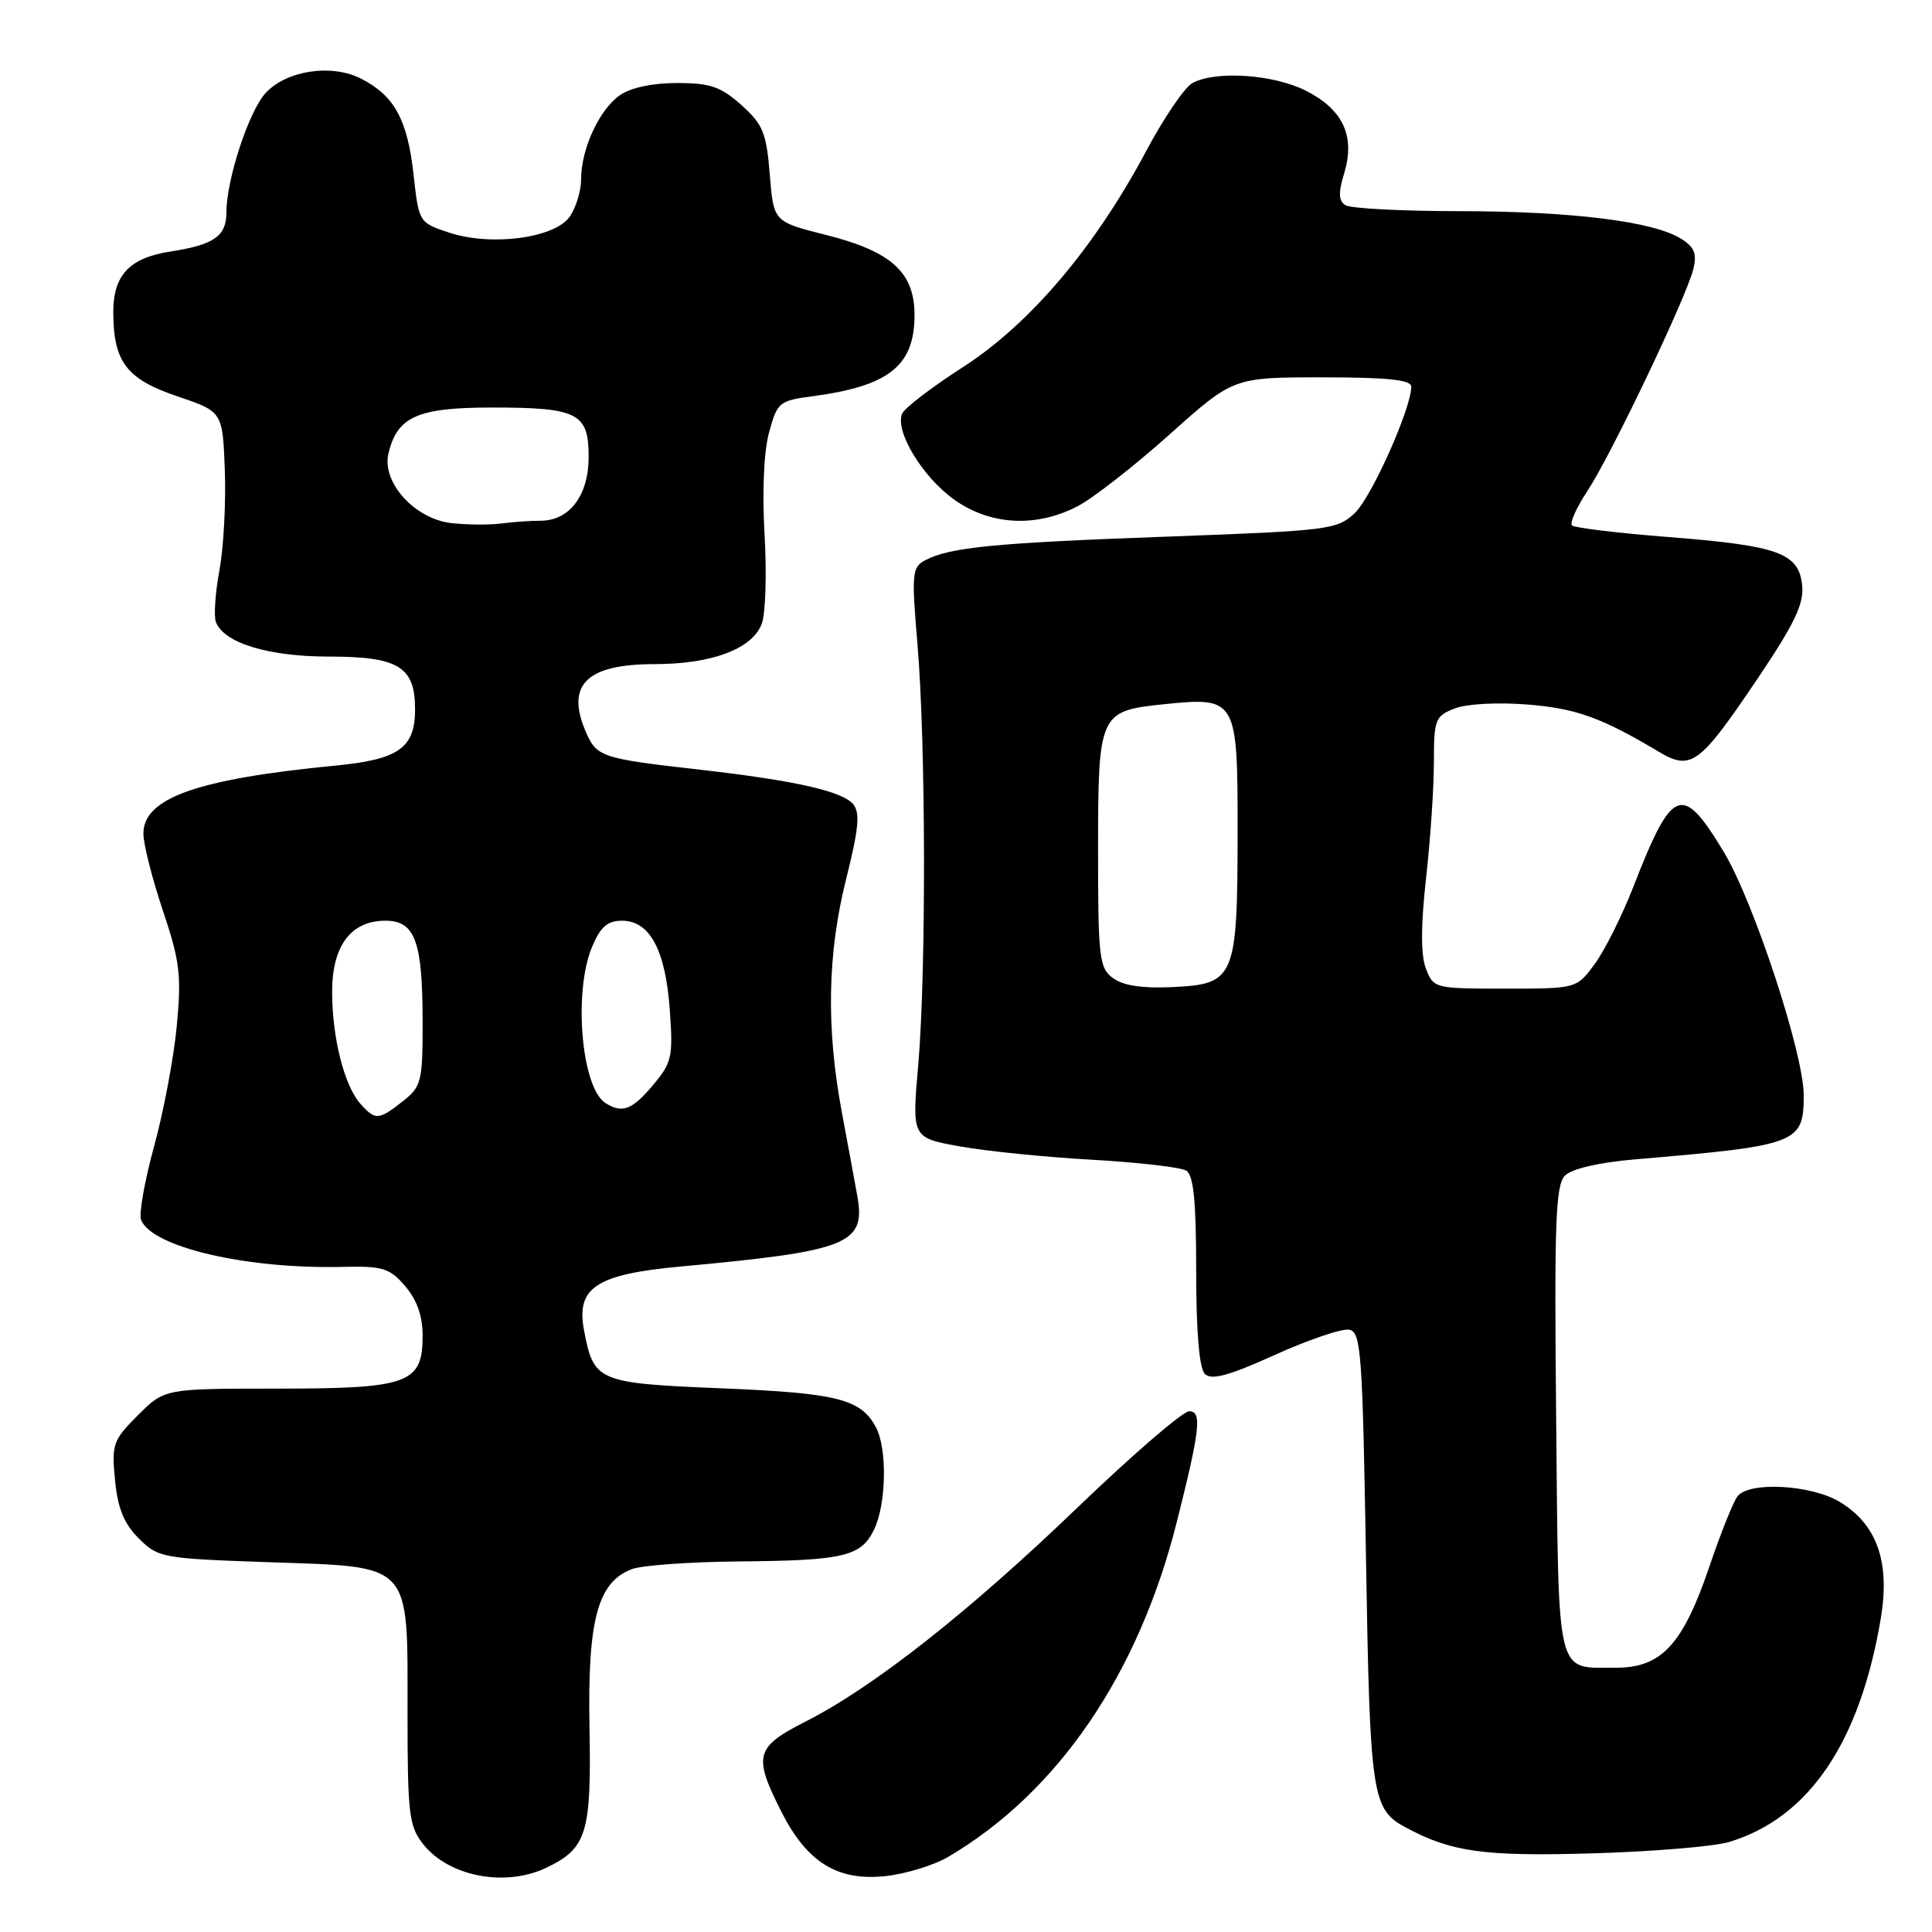 <?xml version="1.0" encoding="UTF-8" standalone="no"?>
<!DOCTYPE svg PUBLIC "-//W3C//DTD SVG 1.1//EN" "http://www.w3.org/Graphics/SVG/1.1/DTD/svg11.dtd" >
<svg xmlns="http://www.w3.org/2000/svg" xmlns:xlink="http://www.w3.org/1999/xlink" version="1.1" viewBox="0 0 256 256">
 <g >
 <path fill="currentColor"
d=" M 72.36 247.50 C 77.76 244.93 78.38 242.93 78.11 228.79 C 77.85 214.66 79.19 209.64 83.72 207.92 C 85.04 207.41 91.39 206.96 97.82 206.90 C 111.85 206.78 114.10 206.25 115.83 202.65 C 117.45 199.29 117.58 191.94 116.06 189.11 C 114.06 185.37 110.95 184.59 95.61 183.96 C 79.15 183.28 78.67 183.08 77.38 176.23 C 76.33 170.61 79.00 168.85 90.19 167.82 C 112.39 165.78 114.74 164.85 113.60 158.50 C 113.31 156.85 112.39 151.90 111.57 147.50 C 109.45 136.21 109.63 126.40 112.12 116.46 C 113.78 109.85 113.99 107.69 113.06 106.57 C 111.62 104.84 105.37 103.43 92.86 102.00 C 79.49 100.48 79.04 100.33 77.54 96.77 C 74.99 90.69 77.81 88.00 86.72 88.00 C 94.31 88.00 99.67 85.99 100.93 82.67 C 101.44 81.34 101.61 76.03 101.31 70.88 C 100.98 65.18 101.21 59.85 101.90 57.31 C 103.00 53.28 103.23 53.09 107.77 52.49 C 117.70 51.16 121.09 48.51 121.18 42.00 C 121.26 36.14 118.23 33.34 109.41 31.12 C 102.50 29.38 102.50 29.38 102.00 23.11 C 101.55 17.59 101.10 16.48 98.23 13.91 C 95.50 11.48 94.11 11.00 89.71 11.00 C 86.46 11.00 83.55 11.62 82.12 12.63 C 79.40 14.54 77.00 19.74 77.00 23.75 C 77.00 25.29 76.32 27.52 75.49 28.71 C 73.49 31.56 65.10 32.67 59.50 30.82 C 55.52 29.50 55.50 29.47 54.80 23.15 C 54.00 15.88 52.28 12.71 47.90 10.45 C 43.99 8.42 37.99 9.31 35.20 12.32 C 32.98 14.72 30.00 23.79 30.00 28.15 C 30.00 31.29 28.37 32.43 22.63 33.32 C 17.15 34.16 15.00 36.45 15.01 41.40 C 15.04 47.98 16.77 50.24 23.52 52.52 C 29.50 54.55 29.50 54.55 29.79 62.32 C 29.95 66.59 29.63 72.54 29.08 75.55 C 28.52 78.55 28.31 81.65 28.61 82.43 C 29.67 85.20 35.57 87.00 43.57 87.00 C 52.82 87.00 55.00 88.34 55.00 94.00 C 55.00 99.10 52.83 100.64 44.50 101.44 C 26.12 103.22 19.00 105.74 19.00 110.46 C 19.00 111.84 20.16 116.41 21.57 120.62 C 23.83 127.34 24.06 129.22 23.43 135.89 C 23.04 140.08 21.69 147.26 20.43 151.85 C 19.17 156.44 18.39 160.84 18.69 161.63 C 20.07 165.22 32.57 168.16 45.24 167.87 C 50.74 167.74 51.61 168.01 53.69 170.42 C 55.25 172.24 56.00 174.38 56.00 177.00 C 56.00 183.33 54.15 184.00 36.68 184.00 C 21.80 184.00 21.80 184.00 18.28 187.52 C 14.97 190.83 14.78 191.37 15.24 196.11 C 15.60 199.85 16.42 201.88 18.38 203.84 C 20.96 206.42 21.47 206.51 35.61 207.00 C 54.77 207.66 54.00 206.82 54.00 226.98 C 54.00 240.37 54.19 241.97 56.06 244.35 C 59.44 248.64 66.91 250.09 72.36 247.50 Z  M 125.67 246.03 C 140.19 237.47 150.85 221.84 155.93 201.68 C 159.03 189.37 159.29 187.00 157.57 187.00 C 156.73 187.00 150.08 192.74 142.77 199.76 C 128.33 213.64 115.75 223.54 106.75 228.11 C 100.07 231.50 99.77 232.63 103.54 240.07 C 106.94 246.79 110.98 249.28 117.36 248.59 C 120.03 248.30 123.77 247.15 125.67 246.03 Z  M 229.12 244.07 C 239.67 240.89 246.44 230.92 249.21 214.48 C 250.47 206.99 248.73 202.03 243.81 199.03 C 240.06 196.74 231.83 196.27 230.24 198.25 C 229.69 198.94 228.02 203.10 226.53 207.50 C 222.99 217.94 220.15 221.01 214.06 220.98 C 206.10 220.96 206.54 222.80 206.20 188.16 C 205.94 161.92 206.12 157.02 207.37 155.77 C 208.28 154.86 211.88 154.03 216.68 153.62 C 238.30 151.78 239.00 151.51 239.00 145.09 C 239.00 139.61 232.36 119.42 228.39 112.85 C 222.88 103.73 221.59 104.24 216.43 117.50 C 214.93 121.35 212.62 125.96 211.30 127.75 C 208.90 131.00 208.90 131.00 199.42 131.00 C 190.09 131.00 189.94 130.96 188.94 128.34 C 188.25 126.54 188.26 122.67 188.96 116.38 C 189.53 111.26 190.00 104.35 190.00 101.01 C 190.00 95.33 190.17 94.88 192.75 93.88 C 194.32 93.26 198.43 93.04 202.36 93.35 C 208.84 93.87 212.15 95.06 219.73 99.57 C 224.08 102.17 225.15 101.39 232.80 90.05 C 237.74 82.73 239.04 80.04 238.80 77.61 C 238.38 73.29 235.72 72.31 221.19 71.17 C 214.41 70.64 208.61 69.94 208.29 69.62 C 207.97 69.30 208.89 67.25 210.34 65.06 C 213.44 60.37 223.40 39.52 224.36 35.71 C 224.88 33.62 224.54 32.76 222.76 31.64 C 219.12 29.34 208.35 28.00 193.42 27.98 C 185.76 27.98 178.95 27.62 178.28 27.19 C 177.36 26.61 177.32 25.56 178.11 22.96 C 179.60 18.05 177.98 14.54 173.08 12.04 C 168.80 9.86 161.13 9.32 158.01 11.00 C 156.98 11.55 154.21 15.62 151.85 20.06 C 145.07 32.79 136.47 42.93 127.63 48.62 C 123.46 51.30 119.81 54.10 119.52 54.84 C 118.60 57.17 122.19 63.12 126.32 66.12 C 131.14 69.61 137.23 69.96 142.79 67.08 C 144.83 66.02 150.31 61.74 154.96 57.58 C 163.43 50.00 163.43 50.00 175.21 50.00 C 183.87 50.00 187.00 50.33 187.00 51.23 C 187.00 54.12 181.73 65.90 179.50 68.00 C 177.18 70.18 176.06 70.32 154.79 71.10 C 131.84 71.93 125.87 72.51 122.61 74.23 C 120.85 75.15 120.77 75.95 121.57 85.36 C 122.68 98.50 122.73 128.84 121.67 141.13 C 120.83 150.76 120.83 150.76 127.17 151.90 C 130.65 152.53 138.53 153.33 144.68 153.67 C 150.83 154.02 156.46 154.67 157.18 155.11 C 158.16 155.72 158.50 159.16 158.50 168.42 C 158.50 176.49 158.91 181.31 159.65 182.05 C 160.52 182.92 162.81 182.30 168.93 179.53 C 173.40 177.51 177.83 176.01 178.78 176.19 C 180.35 176.50 180.54 179.16 181.00 206.51 C 181.53 238.07 181.77 239.73 186.27 242.15 C 192.32 245.40 196.60 246.00 211.00 245.58 C 218.97 245.35 227.13 244.67 229.12 244.07 Z  M 47.75 146.25 C 45.62 143.85 44.01 137.50 44.01 131.44 C 44.00 125.34 46.49 122.00 51.06 122.00 C 55.01 122.00 56.00 124.71 56.00 135.49 C 56.00 143.34 55.84 143.98 53.37 145.93 C 50.16 148.45 49.73 148.47 47.75 146.25 Z  M 80.23 146.16 C 77.04 144.14 75.95 131.45 78.45 125.47 C 79.56 122.81 80.49 122.00 82.43 122.00 C 86.10 122.00 88.19 125.89 88.75 133.81 C 89.20 140.05 89.03 140.81 86.53 143.78 C 83.75 147.08 82.45 147.57 80.23 146.16 Z  M 59.79 69.31 C 54.94 68.75 50.57 63.92 51.47 60.09 C 52.63 55.20 55.33 54.00 65.18 54.00 C 76.58 54.00 78.00 54.72 78.00 60.54 C 78.00 65.64 75.47 69.00 71.62 69.00 C 70.32 69.00 67.96 69.16 66.38 69.37 C 64.79 69.57 61.83 69.54 59.79 69.31 Z  M 147.50 129.62 C 145.65 128.27 145.50 127.00 145.50 112.61 C 145.50 94.55 145.66 94.20 154.18 93.32 C 163.88 92.32 164.00 92.53 163.99 110.29 C 163.97 129.58 163.63 130.39 155.47 130.79 C 151.41 130.99 148.85 130.61 147.50 129.62 Z "/>
</g>
</svg>